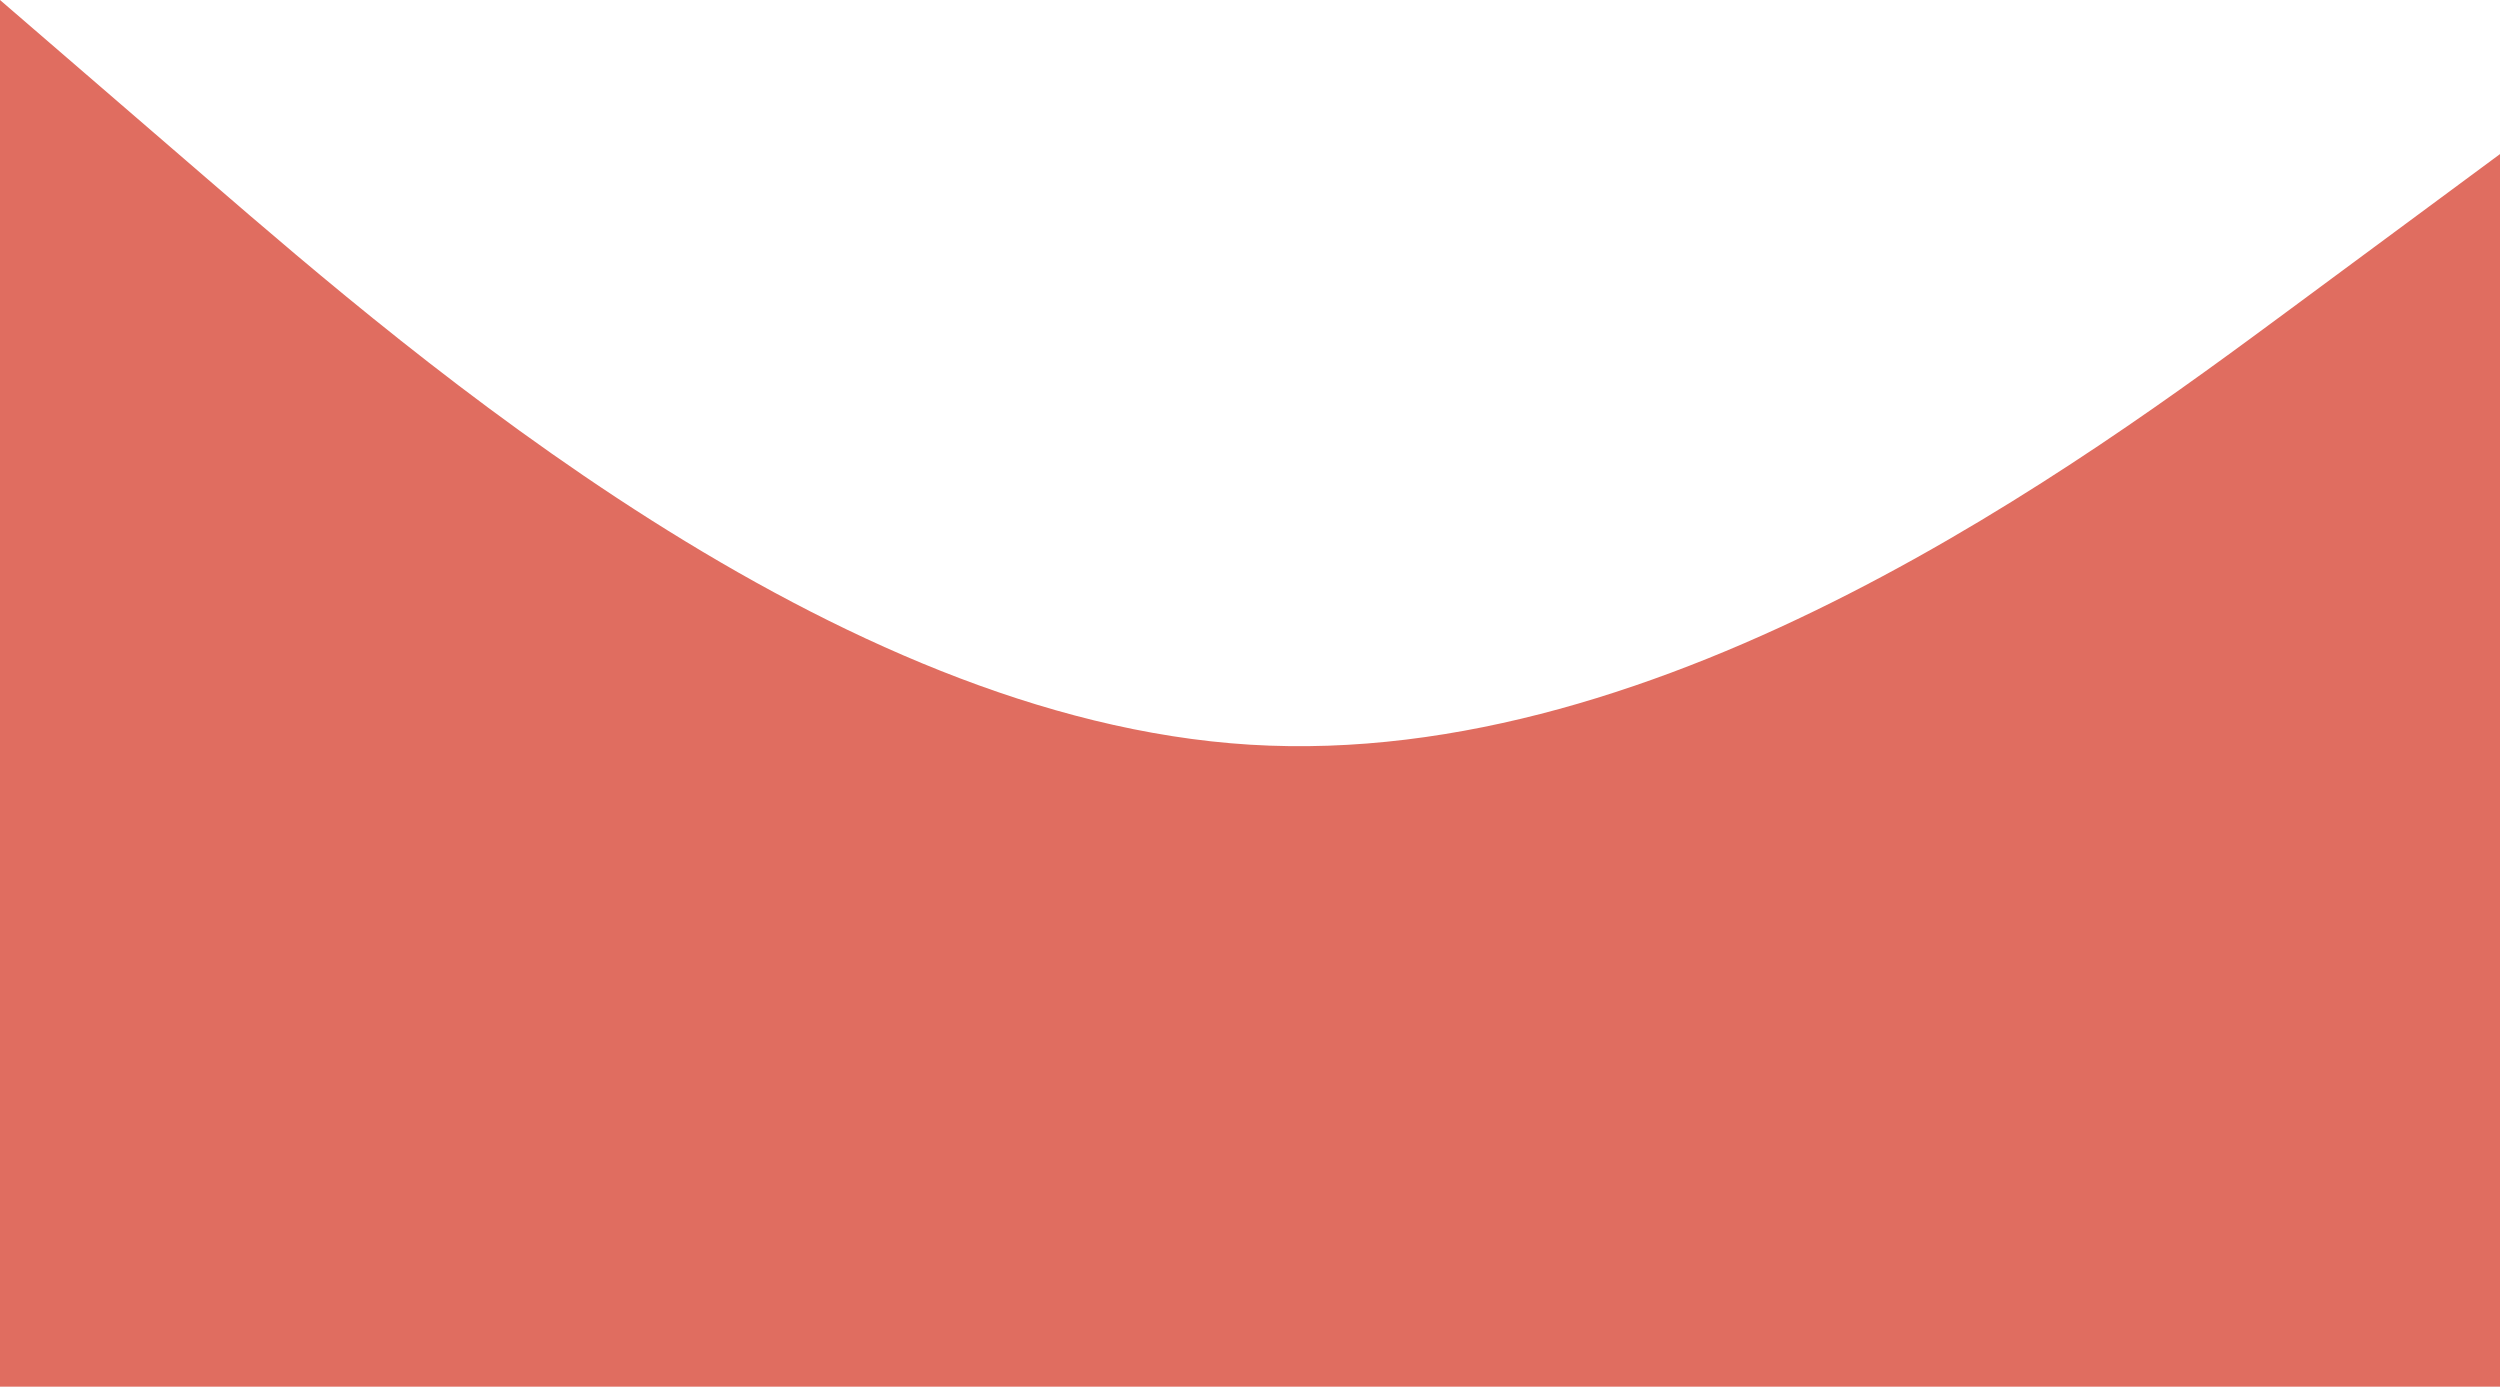 <svg width="375" height="208" viewBox="0 0 375 208" fill="none" xmlns="http://www.w3.org/2000/svg">
<path fill-rule="evenodd" clip-rule="evenodd" d="M0 0L31.25 26.963C62.5 53.926 125 107.852 187.5 111.704C250 115.556 312.5 69.333 343.75 46.222L375 23.111V208H343.75C312.5 208 250 208 187.5 208C125 208 62.5 208 31.25 208H0V0Z" fill="#E06D60"/>
</svg>
